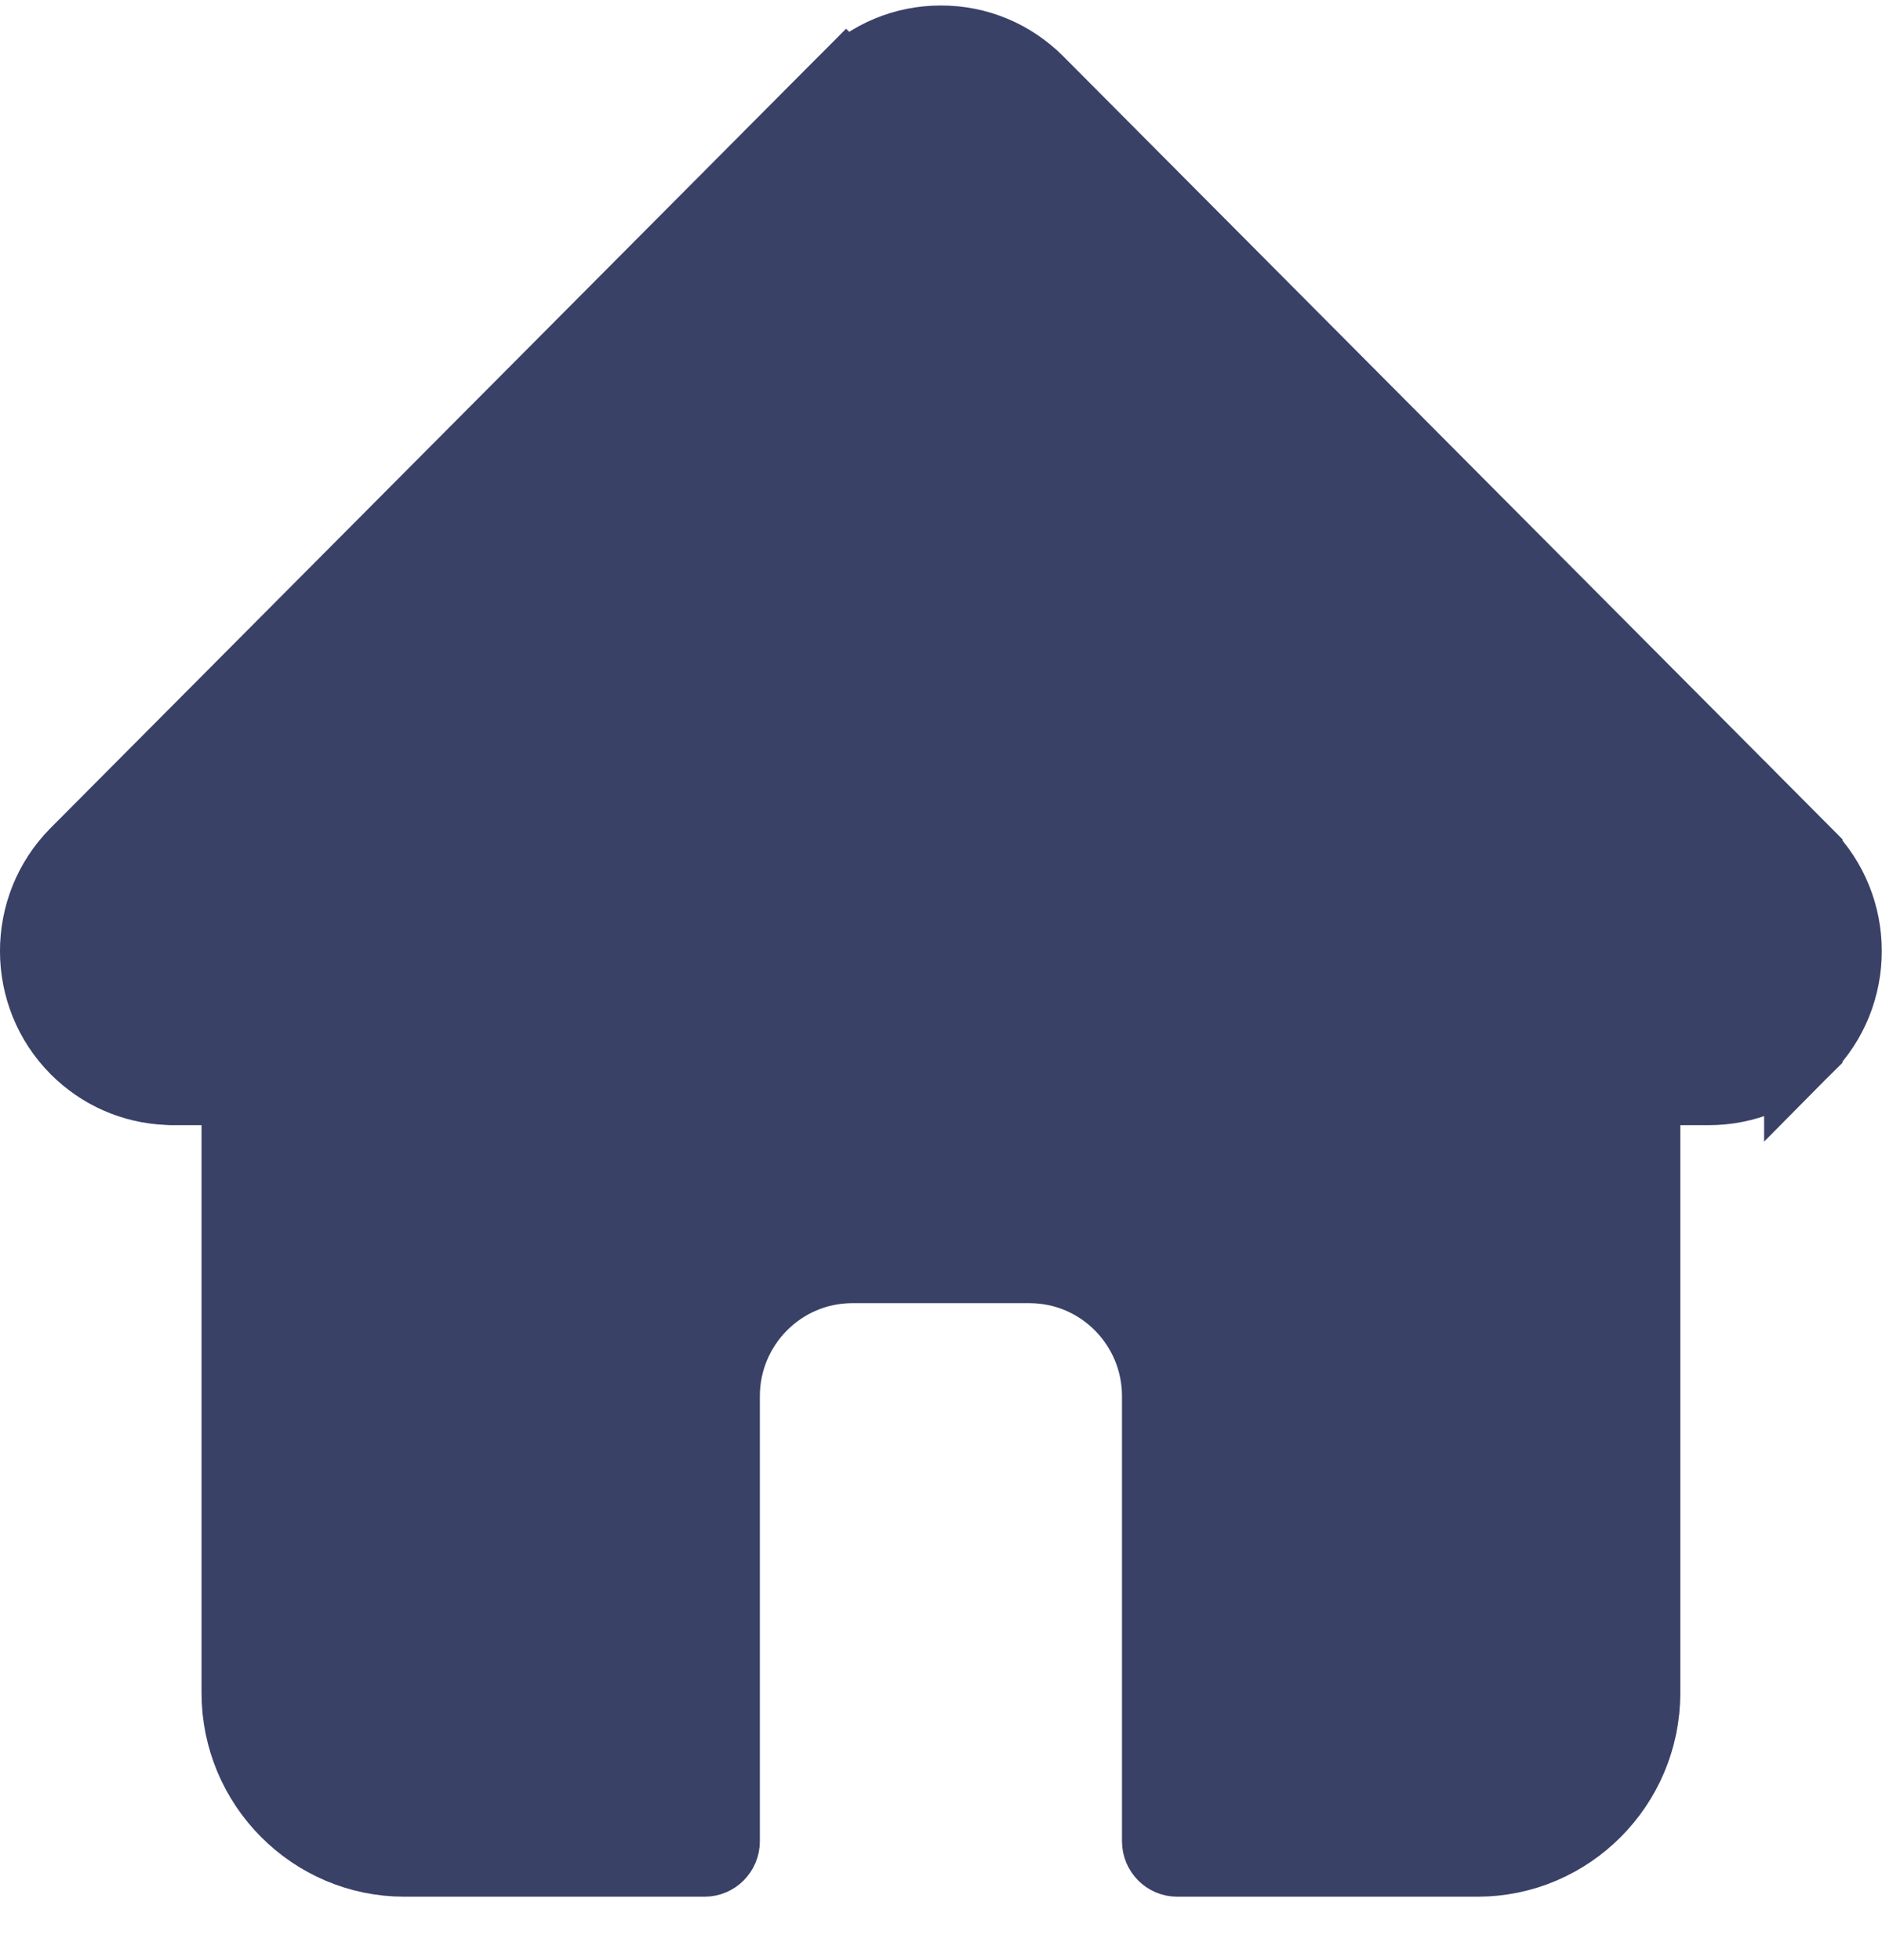 <svg width="24" height="25" viewBox="0 0 24 25" fill="none" xmlns="http://www.w3.org/2000/svg">
<path d="M22.997 10.912L22.997 10.912L13.207 1.073L13.207 1.073C12.883 0.748 12.456 0.57 11.999 0.57C11.542 0.57 11.115 0.748 10.791 1.073L10.437 0.721L10.791 1.073L1.007 10.906L1.007 10.906L1.006 10.907L0.997 10.916C0.333 11.587 0.334 12.678 1 13.348L1 13.348C1.305 13.653 1.704 13.83 2.134 13.848L2.147 13.849L2.161 13.85C2.167 13.851 2.173 13.851 2.18 13.851H2.57H3.07V14.351V21.592C3.07 22.751 4.009 23.691 5.156 23.691H8.986C9.096 23.691 9.19 23.6 9.19 23.484V17.807C9.19 16.879 9.94 16.121 10.869 16.121H13.129C14.058 16.121 14.808 16.879 14.808 17.807V23.484C14.808 23.6 14.902 23.691 15.011 23.691H18.842C19.989 23.691 20.928 22.751 20.928 21.592V14.351V13.851H21.428H21.789C22.246 13.851 22.673 13.674 22.997 13.348L22.997 10.912ZM22.997 10.912L22.998 10.914M22.997 10.912L22.998 10.914M22.998 10.914C23.664 11.585 23.664 12.677 22.997 13.348L22.998 10.914Z" fill="#394167" stroke="#394167"/>
</svg>
